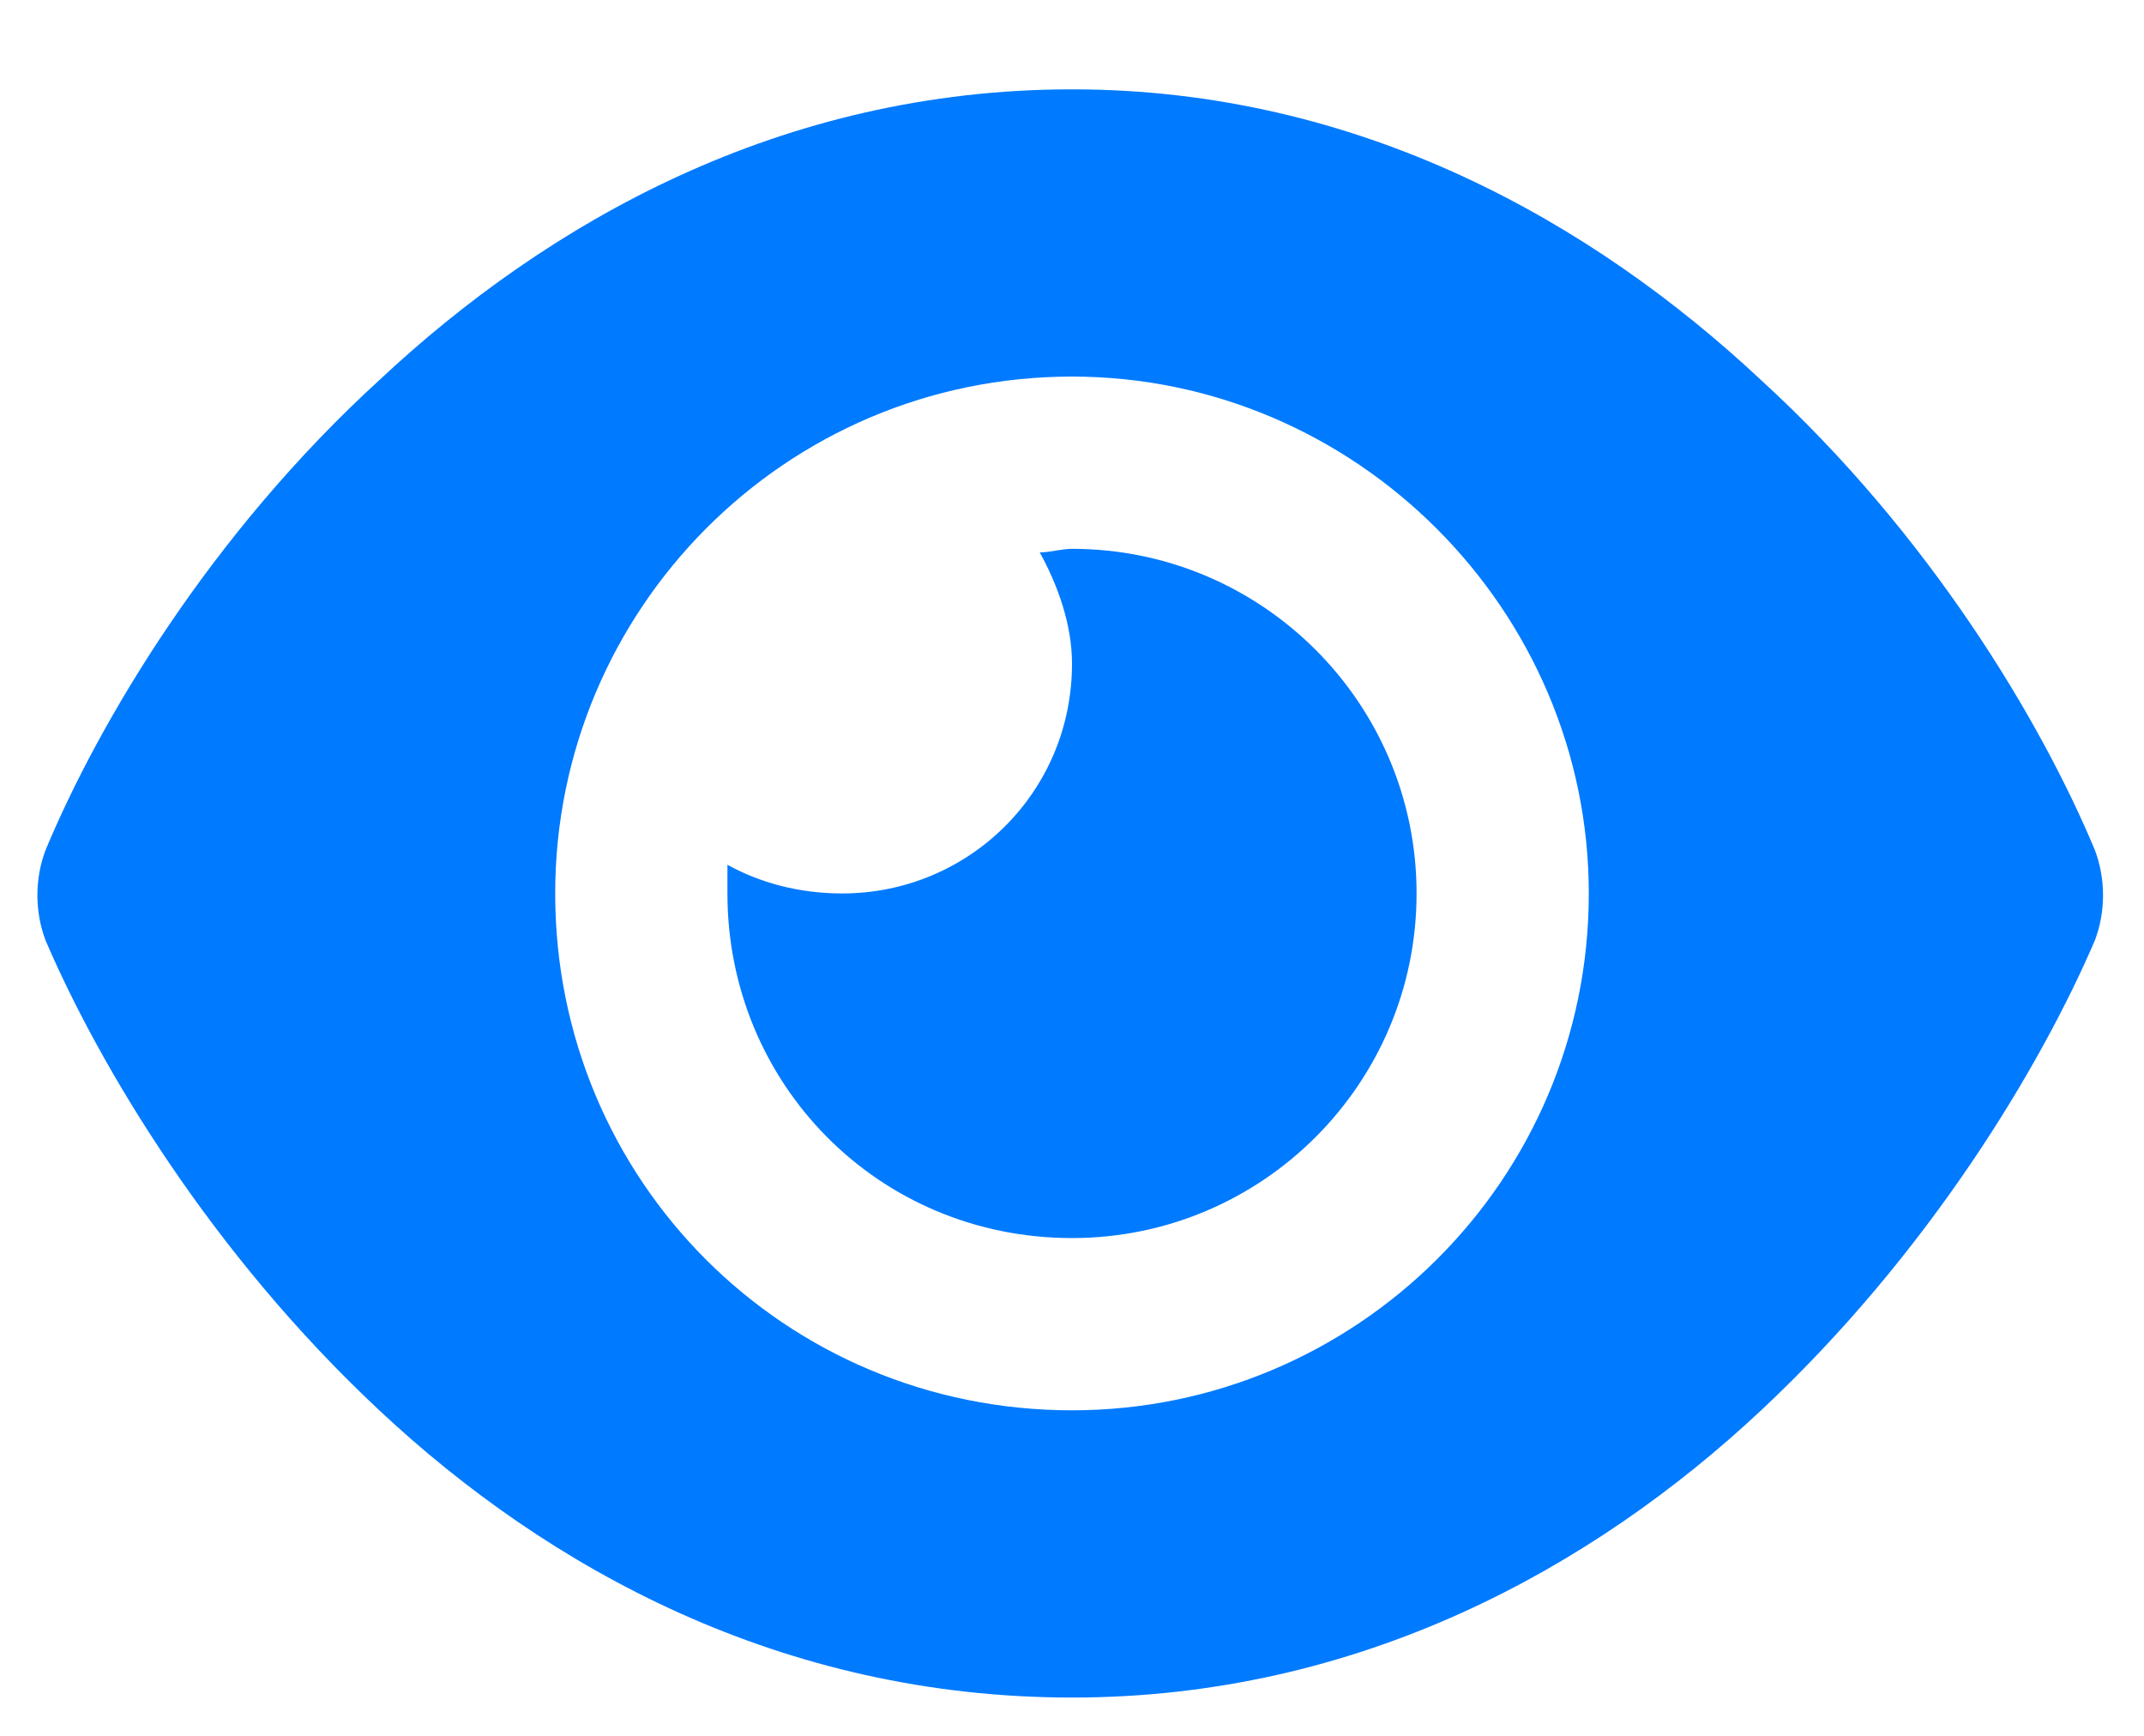 <svg width="21" height="17" viewBox="0 0 21 17" fill="none" xmlns="http://www.w3.org/2000/svg">
<path d="M10.184 5.41C10.289 5.41 10.395 5.375 10.5 5.375C12.363 5.375 13.875 6.887 13.875 8.75C13.875 10.613 12.363 12.125 10.5 12.125C8.602 12.125 7.125 10.613 7.125 8.75C7.125 8.68 7.125 8.574 7.125 8.469C7.441 8.645 7.828 8.75 8.25 8.75C9.48 8.75 10.5 7.766 10.5 6.5C10.5 6.113 10.359 5.727 10.184 5.41ZM17.25 3.723C18.902 5.234 19.992 7.062 20.52 8.328C20.625 8.609 20.625 8.926 20.52 9.207C19.992 10.438 18.902 12.266 17.25 13.812C15.598 15.359 13.312 16.625 10.5 16.625C7.652 16.625 5.367 15.359 3.715 13.812C2.062 12.266 0.973 10.438 0.445 9.207C0.34 8.926 0.34 8.609 0.445 8.328C0.973 7.062 2.062 5.234 3.715 3.723C5.367 2.176 7.652 0.875 10.5 0.875C13.312 0.875 15.598 2.176 17.25 3.723ZM10.5 3.688C7.688 3.688 5.438 5.973 5.438 8.75C5.438 11.562 7.688 13.812 10.5 13.812C13.277 13.812 15.562 11.562 15.562 8.75C15.562 5.973 13.277 3.688 10.5 3.688Z" fill="#007AFF"/>
</svg>
